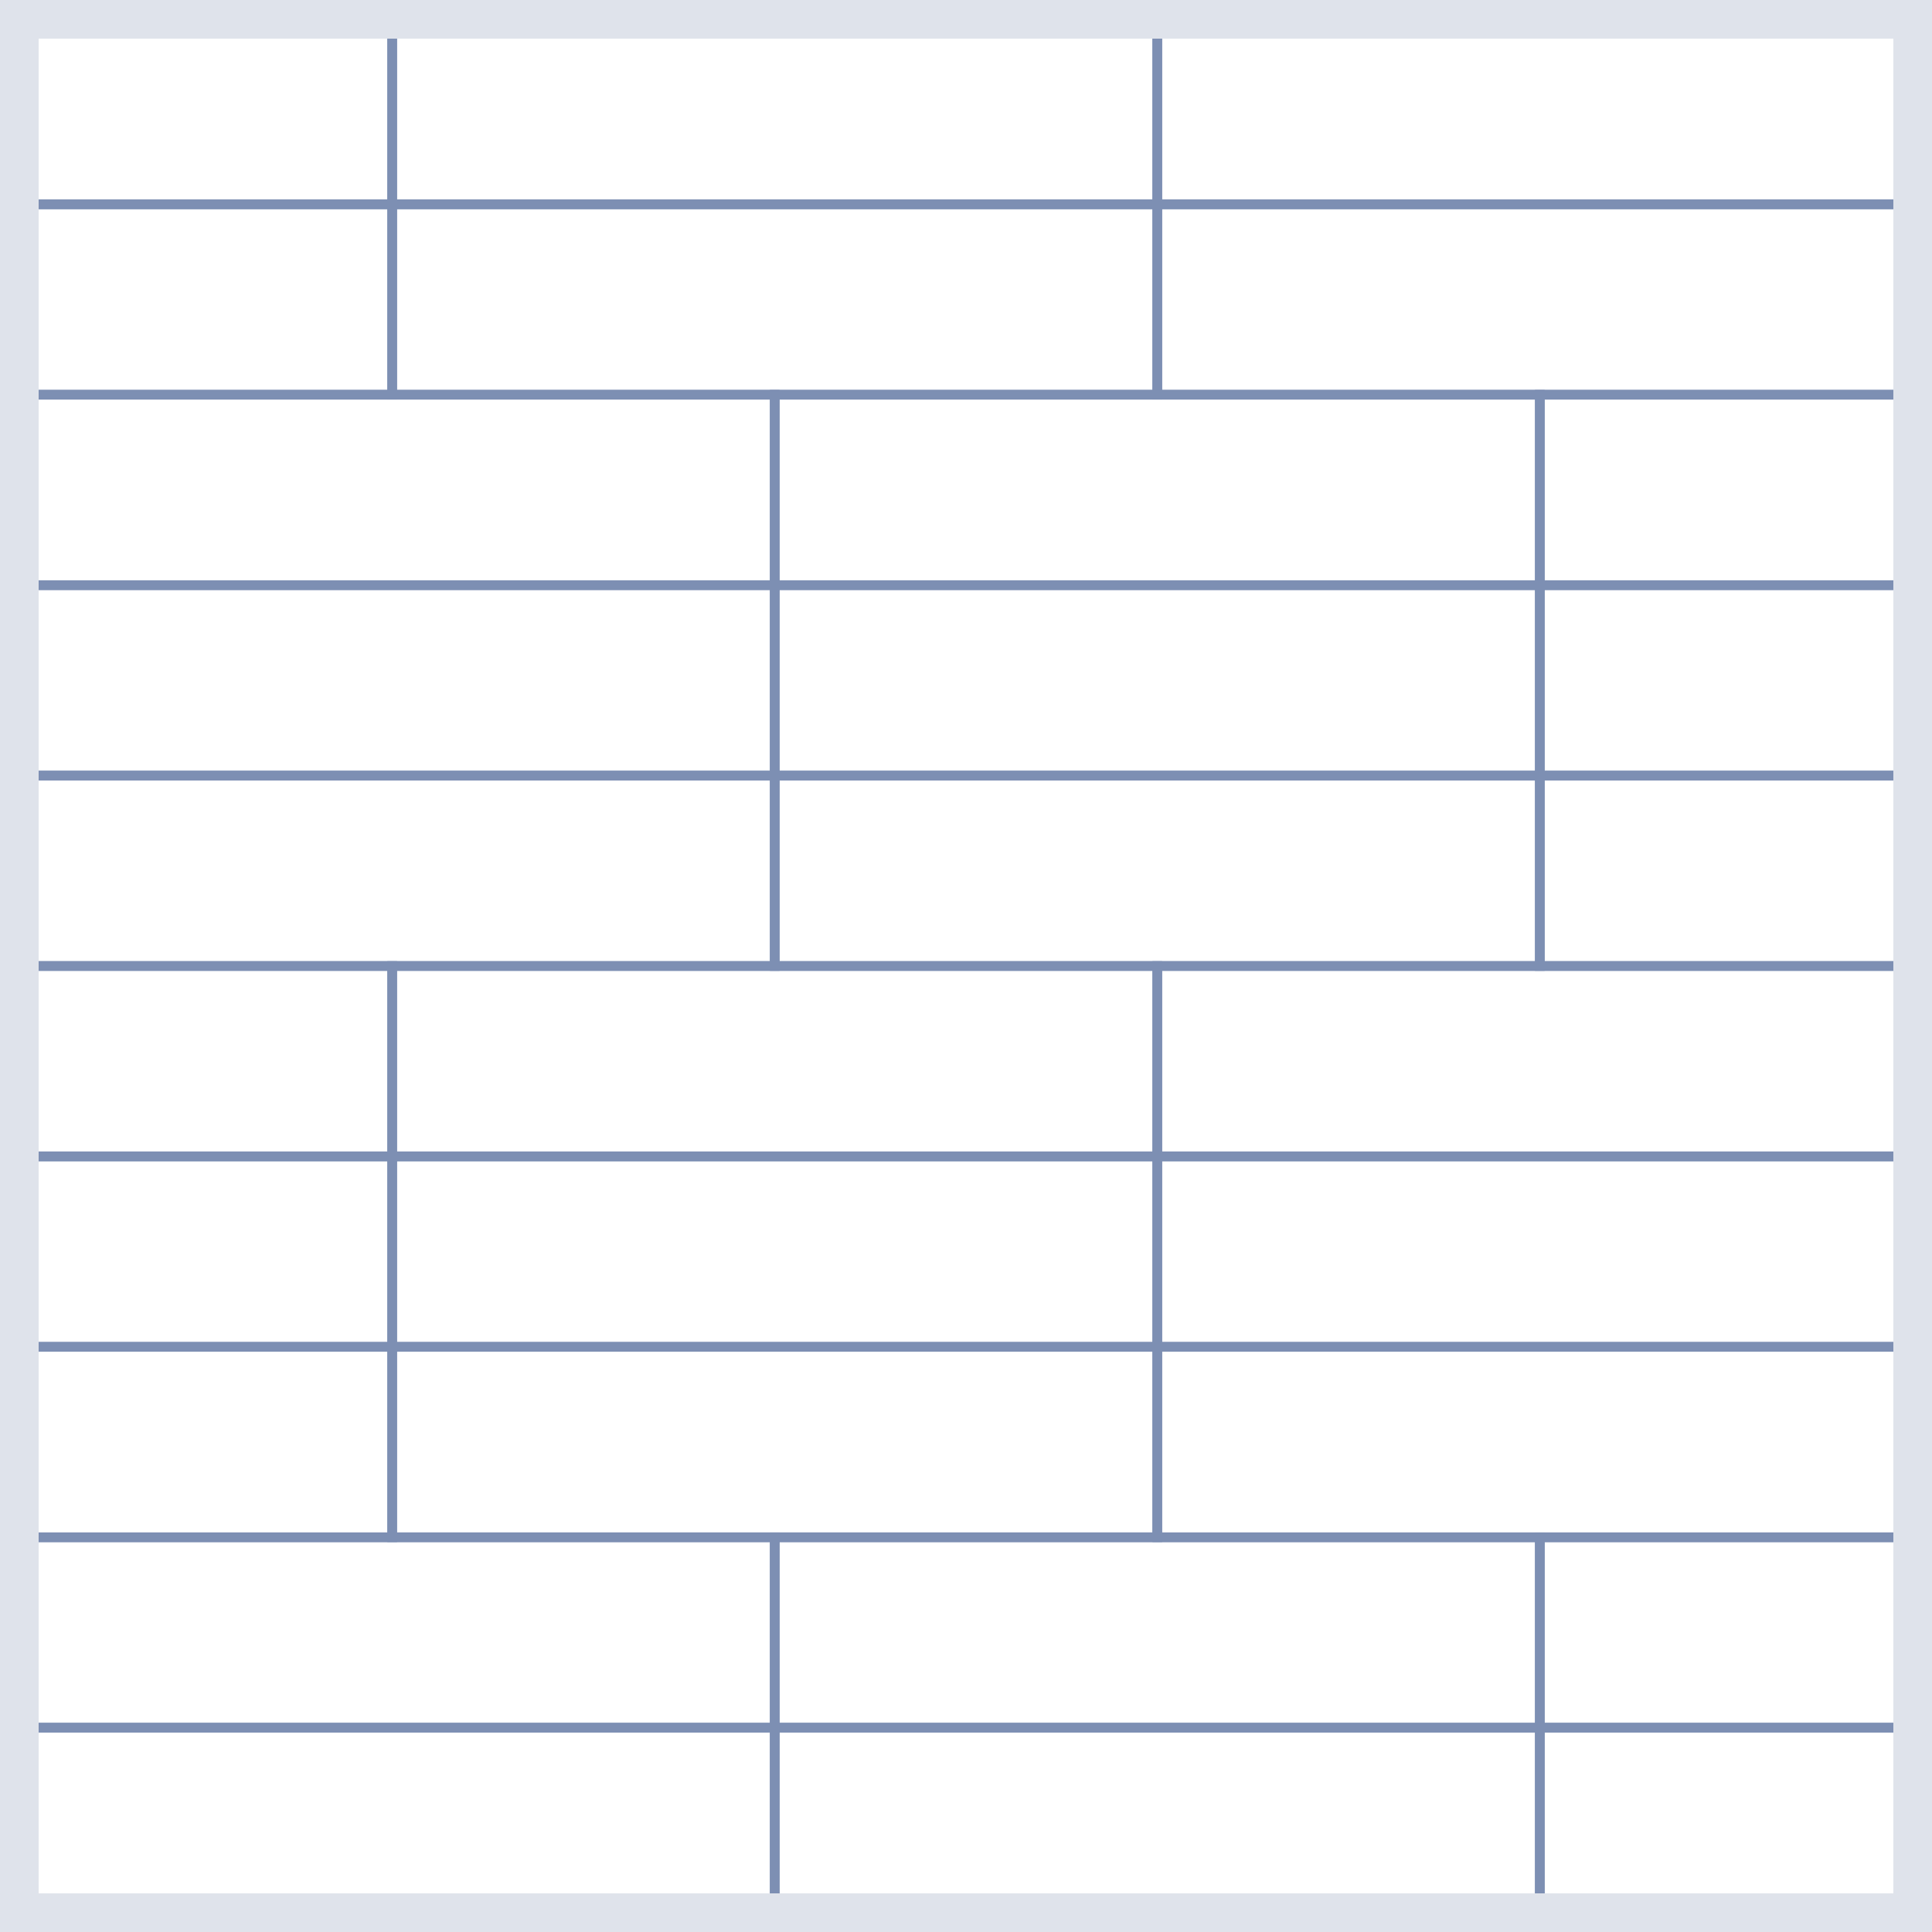<svg width="100" height="100" viewBox="0 0 100 100" fill="none" xmlns="http://www.w3.org/2000/svg">
<rect x="0" y="0" width="100" height="100" fill="#333333" stroke="none"/>
<g clip-path="url(#clip0_4575_7951)">
<rect width="100" height="100" fill="white"/>
<g clip-path="url(#clip1_4575_7951)">
<path fill-rule="evenodd" clip-rule="evenodd" d="M-19.553 0.969V-9.387L20.549 -9.387V0.969L-19.553 0.969ZM-19.053 0.469L20.049 0.469V-8.887L-19.053 -8.887V0.469Z" fill="#7D8FB3"/>
<path fill-rule="evenodd" clip-rule="evenodd" d="M-19.553 10.825V0.469L20.549 0.469V10.825L-19.553 10.825ZM-19.053 10.325L20.049 10.325V0.969L-19.053 0.969V10.325Z" fill="#7D8FB3"/>
<path fill-rule="evenodd" clip-rule="evenodd" d="M-19.553 20.681V10.325L20.549 10.325V20.681L-19.553 20.681ZM-19.053 20.181L20.049 20.181V10.825L-19.053 10.825V20.181Z" fill="#7D8FB3"/>
<path fill-rule="evenodd" clip-rule="evenodd" d="M20.049 0.969V-9.387L60.15 -9.387V0.969L20.049 0.969ZM20.549 0.469L59.65 0.469V-8.887L20.549 -8.887V0.469Z" fill="#7D8FB3"/>
<path fill-rule="evenodd" clip-rule="evenodd" d="M20.049 10.825V0.469L60.15 0.469V10.825L20.049 10.825ZM20.549 10.325L59.65 10.325V0.969L20.549 0.969V10.325Z" fill="#7D8FB3"/>
<path fill-rule="evenodd" clip-rule="evenodd" d="M20.049 20.681V10.325L60.15 10.325V20.681L20.049 20.681ZM20.549 20.181L59.65 20.181V10.825L20.549 10.825V20.181Z" fill="#7D8FB3"/>
<path fill-rule="evenodd" clip-rule="evenodd" d="M59.65 0.969V-9.387L99.752 -9.387V0.969L59.65 0.969ZM60.15 0.469L99.252 0.469V-8.887L60.15 -8.887V0.469Z" fill="#7D8FB3"/>
<path fill-rule="evenodd" clip-rule="evenodd" d="M59.65 10.825V0.469L99.752 0.469V10.825L59.65 10.825ZM60.15 10.325L99.252 10.325V0.969L60.15 0.969V10.325Z" fill="#7D8FB3"/>
<path fill-rule="evenodd" clip-rule="evenodd" d="M59.65 20.681V10.325L99.752 10.325V20.681L59.65 20.681ZM60.15 20.181L99.252 20.181V10.825L60.15 10.825V20.181Z" fill="#7D8FB3"/>
<path fill-rule="evenodd" clip-rule="evenodd" d="M99.252 0.969V-9.387L139.353 -9.387V0.969L99.252 0.969ZM99.752 0.469L138.853 0.469V-8.887L99.752 -8.887V0.469Z" fill="#7D8FB3"/>
<path fill-rule="evenodd" clip-rule="evenodd" d="M99.252 10.825V0.469L139.353 0.469V10.825L99.252 10.825ZM99.752 10.325L138.853 10.325V0.969L99.752 0.969V10.325Z" fill="#7D8FB3"/>
<path fill-rule="evenodd" clip-rule="evenodd" d="M99.252 20.681V10.325L139.353 10.325V20.681L99.252 20.681ZM99.752 20.181L138.853 20.181V10.825L99.752 10.825V20.181Z" fill="#7D8FB3"/>
<path fill-rule="evenodd" clip-rule="evenodd" d="M-39.352 30.538V20.181H0.749V30.538L-39.352 30.538ZM-38.852 30.038L0.249 30.038V20.681H-38.852V30.038Z" fill="#7D8FB3"/>
<path fill-rule="evenodd" clip-rule="evenodd" d="M-39.352 40.394V30.038H0.749V40.394H-39.352ZM-38.852 39.894H0.249V30.538H-38.852V39.894Z" fill="#7D8FB3"/>
<path fill-rule="evenodd" clip-rule="evenodd" d="M-39.352 50.25V39.894H0.749V50.25H-39.352ZM-38.852 49.75H0.249V40.394H-38.852V49.75Z" fill="#7D8FB3"/>
<path fill-rule="evenodd" clip-rule="evenodd" d="M0.248 30.538L0.248 20.181H40.349V30.538L0.248 30.538ZM0.748 30.038L39.849 30.038V20.681H0.748L0.748 30.038Z" fill="#7D8FB3"/>
<path fill-rule="evenodd" clip-rule="evenodd" d="M0.248 40.394L0.248 30.038H40.349V40.394H0.248ZM0.748 39.894H39.849V30.538H0.748L0.748 39.894Z" fill="#7D8FB3"/>
<path fill-rule="evenodd" clip-rule="evenodd" d="M0.248 50.25L0.248 39.894H40.349V50.25H0.248ZM0.748 49.75H39.849V40.394H0.748L0.748 49.75Z" fill="#7D8FB3"/>
<path fill-rule="evenodd" clip-rule="evenodd" d="M39.85 30.538V20.181H79.951V30.538L39.85 30.538ZM40.35 30.038L79.451 30.038V20.681H40.35V30.038Z" fill="#7D8FB3"/>
<path fill-rule="evenodd" clip-rule="evenodd" d="M39.85 40.394V30.038H79.951V40.394H39.85ZM40.35 39.894H79.451V30.538H40.35V39.894Z" fill="#7D8FB3"/>
<path fill-rule="evenodd" clip-rule="evenodd" d="M39.85 50.25V39.894H79.951V50.25H39.85ZM40.35 49.75H79.451V40.394H40.35V49.75Z" fill="#7D8FB3"/>
<path fill-rule="evenodd" clip-rule="evenodd" d="M79.451 30.538V20.181H119.553V30.538L79.451 30.538ZM79.951 30.038L119.053 30.038V20.681H79.951V30.038Z" fill="#7D8FB3"/>
<path fill-rule="evenodd" clip-rule="evenodd" d="M79.451 40.394V30.038H119.553V40.394H79.451ZM79.951 39.894H119.053V30.538H79.951V39.894Z" fill="#7D8FB3"/>
<path fill-rule="evenodd" clip-rule="evenodd" d="M79.451 50.25V39.894H119.553V50.25H79.451ZM79.951 49.75H119.053V40.394H79.951V49.75Z" fill="#7D8FB3"/>
<path fill-rule="evenodd" clip-rule="evenodd" d="M-19.553 60.106V49.75H20.549V60.106H-19.553ZM-19.053 59.606H20.049V50.25H-19.053V59.606Z" fill="#7D8FB3"/>
<path fill-rule="evenodd" clip-rule="evenodd" d="M-19.553 69.962V59.606H20.549V69.962H-19.553ZM-19.053 69.462H20.049V60.106H-19.053V69.462Z" fill="#7D8FB3"/>
<path fill-rule="evenodd" clip-rule="evenodd" d="M-19.553 79.819V69.462H20.549V79.819H-19.553ZM-19.053 79.319H20.049V69.962H-19.053V79.319Z" fill="#7D8FB3"/>
<path fill-rule="evenodd" clip-rule="evenodd" d="M20.049 60.106V49.75H60.15V60.106H20.049ZM20.549 59.606H59.65V50.25H20.549V59.606Z" fill="#7D8FB3"/>
<path fill-rule="evenodd" clip-rule="evenodd" d="M20.049 69.962V59.606H60.15V69.962H20.049ZM20.549 69.462H59.65V60.106H20.549V69.462Z" fill="#7D8FB3"/>
<path fill-rule="evenodd" clip-rule="evenodd" d="M20.049 79.818V69.462H60.15V79.818H20.049ZM20.549 79.318H59.65V69.962H20.549V79.318Z" fill="#7D8FB3"/>
<path fill-rule="evenodd" clip-rule="evenodd" d="M59.65 60.106V49.75H99.752V60.106H59.65ZM60.15 59.606H99.252V50.25H60.15V59.606Z" fill="#7D8FB3"/>
<path fill-rule="evenodd" clip-rule="evenodd" d="M59.65 69.962V59.606H99.752V69.962H59.65ZM60.15 69.462H99.252V60.106H60.15V69.462Z" fill="#7D8FB3"/>
<path fill-rule="evenodd" clip-rule="evenodd" d="M59.65 79.819V69.462H99.752V79.819H59.65ZM60.15 79.319H99.252V69.962H60.15V79.319Z" fill="#7D8FB3"/>
<path fill-rule="evenodd" clip-rule="evenodd" d="M99.252 60.106V49.75H139.353V60.106H99.252ZM99.752 59.606H138.853V50.25H99.752V59.606Z" fill="#7D8FB3"/>
<path fill-rule="evenodd" clip-rule="evenodd" d="M99.252 69.962V59.606H139.353V69.962H99.252ZM99.752 69.462H138.853V60.106H99.752V69.462Z" fill="#7D8FB3"/>
<path fill-rule="evenodd" clip-rule="evenodd" d="M99.252 79.819V69.462H139.353V79.819H99.252ZM99.752 79.319H138.853V69.962H99.752V79.319Z" fill="#7D8FB3"/>
<path fill-rule="evenodd" clip-rule="evenodd" d="M-39.353 89.675V79.318H0.748V89.675H-39.353ZM-38.853 89.175H0.248V79.818H-38.853V89.175Z" fill="#7D8FB3"/>
<path fill-rule="evenodd" clip-rule="evenodd" d="M-39.353 99.531V89.174H0.748V99.531H-39.353ZM-38.853 99.031H0.248V89.674H-38.853V99.031Z" fill="#7D8FB3"/>
<path fill-rule="evenodd" clip-rule="evenodd" d="M-39.353 109.387V99.031H0.748V109.387H-39.353ZM-38.853 108.887H0.248V99.531H-38.853V108.887Z" fill="#7D8FB3"/>
<path fill-rule="evenodd" clip-rule="evenodd" d="M0.248 89.675L0.248 79.319H40.349V89.675H0.248ZM0.748 89.175H39.849V79.819H0.748L0.748 89.175Z" fill="#7D8FB3"/>
<path fill-rule="evenodd" clip-rule="evenodd" d="M0.248 99.531L0.248 89.175H40.349V99.531H0.248ZM0.748 99.031H39.849V89.675H0.748L0.748 99.031Z" fill="#7D8FB3"/>
<path fill-rule="evenodd" clip-rule="evenodd" d="M0.248 109.387L0.248 99.031H40.349V109.387H0.248ZM0.748 108.887H39.849V99.531H0.748L0.748 108.887Z" fill="#7D8FB3"/>
<path fill-rule="evenodd" clip-rule="evenodd" d="M39.85 89.675V79.319H79.951V89.675H39.85ZM40.35 89.175H79.451V79.819H40.35V89.175Z" fill="#7D8FB3"/>
<path fill-rule="evenodd" clip-rule="evenodd" d="M39.85 99.531V89.175H79.951V99.531H39.85ZM40.35 99.031H79.451V89.675H40.35V99.031Z" fill="#7D8FB3"/>
<path fill-rule="evenodd" clip-rule="evenodd" d="M39.85 109.387V99.031H79.951V109.387H39.85ZM40.35 108.887H79.451V99.531H40.35V108.887Z" fill="#7D8FB3"/>
<path fill-rule="evenodd" clip-rule="evenodd" d="M79.451 89.675V79.319H119.553V89.675H79.451ZM79.951 89.175H119.053V79.819H79.951V89.175Z" fill="#7D8FB3"/>
<path fill-rule="evenodd" clip-rule="evenodd" d="M79.451 99.531V89.175H119.553V99.531H79.451ZM79.951 99.031H119.053V89.675H79.951V99.031Z" fill="#7D8FB3"/>
<path fill-rule="evenodd" clip-rule="evenodd" d="M79.451 109.387V99.031H119.553V109.387H79.451ZM79.951 108.887H119.053V99.531H79.951V108.887Z" fill="#7D8FB3"/>
</g>
</g>
<rect x="1" y="1" width="98" height="98" stroke="#DFE3EB" stroke-width="2"/>
<defs>
<clipPath id="clip0_4575_7951">
<rect width="100" height="100" fill="white"/>
</clipPath>
<clipPath id="clip1_4575_7951">
<rect width="258" height="178" fill="white" transform="translate(-79 -39)"/>
</clipPath>
</defs>
</svg>
